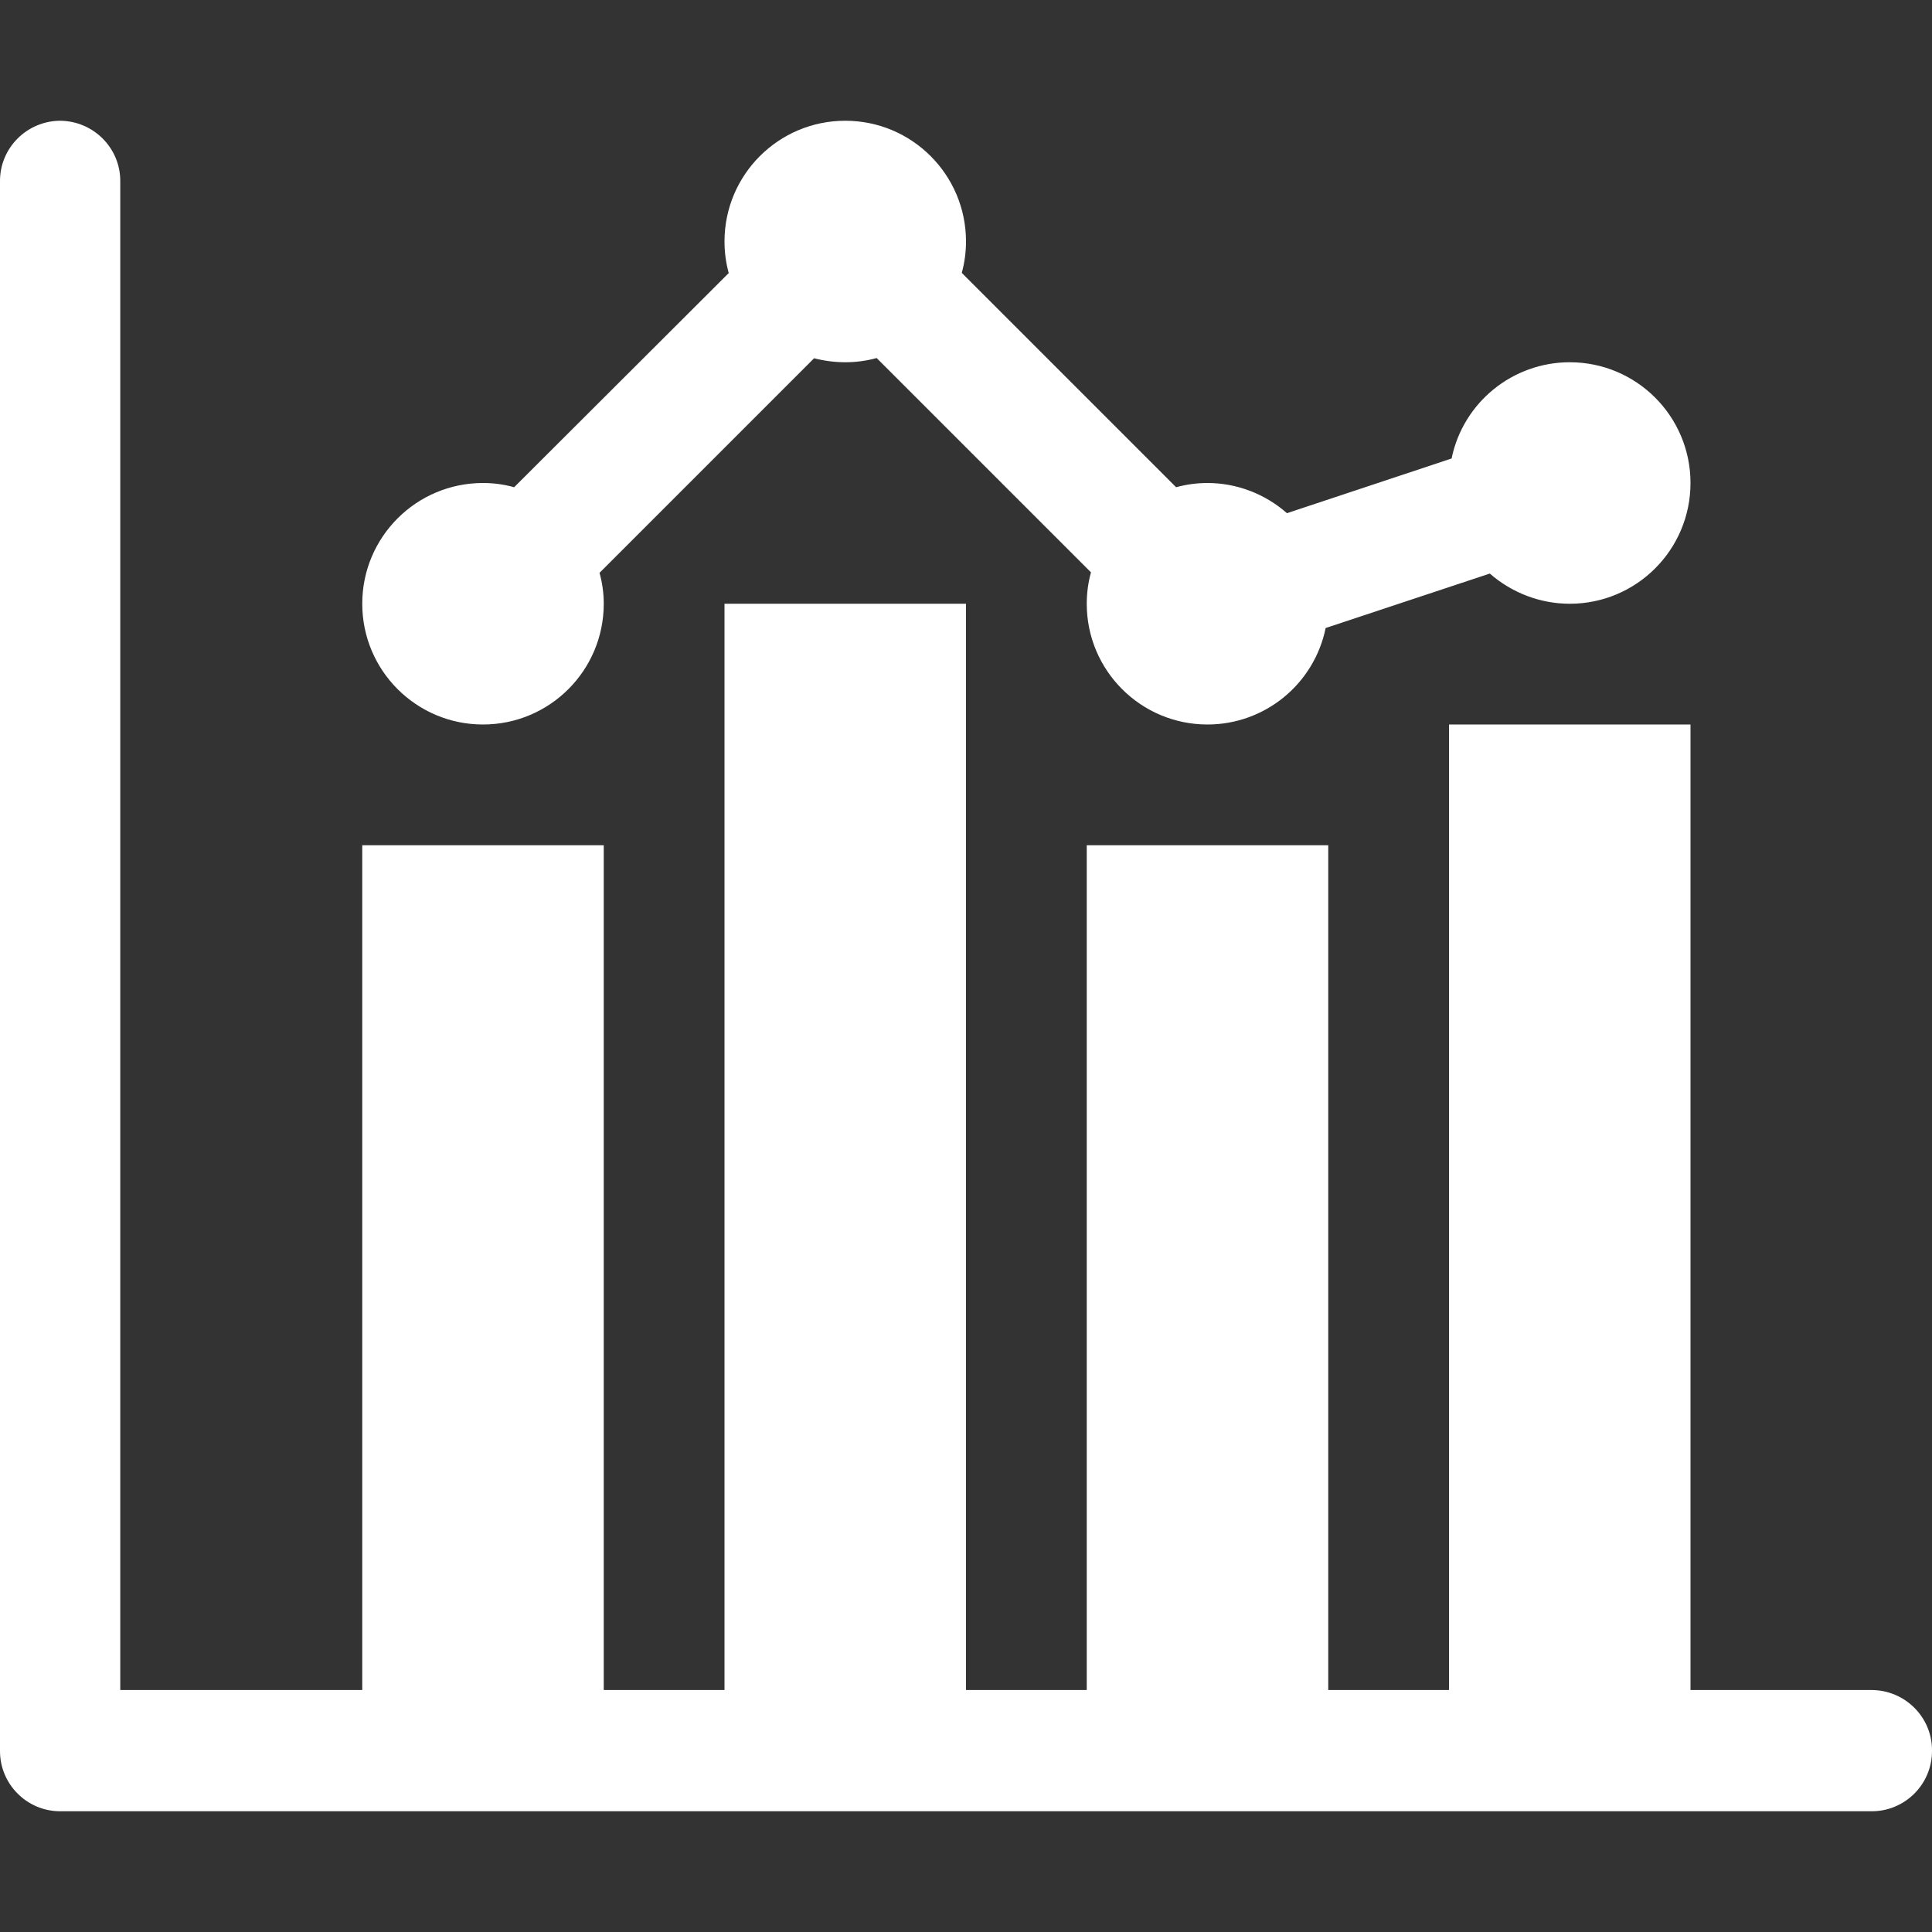 <?xml version="1.0" encoding="UTF-8"?>
<svg xmlns="http://www.w3.org/2000/svg" xmlns:xlink="http://www.w3.org/1999/xlink" width="32" height="32" viewBox="0 0 32 32" version="1.1">
<rect x="0" y="0" width="32" height="32" fill="#333333" stroke="none"/>
<g id="surface1">
<path style=" stroke:none;fill-rule:nonzero;fill:rgb(100%,100%,100%);fill-opacity:1;" d="M 6 14 L 10 14 L 10 28 L 6 28 Z M 6 14 "/>
<path style=" stroke:none;fill-rule:nonzero;fill:rgb(100%,100%,100%);fill-opacity:1;" d="M 12 10 L 16 10 L 16 28 L 12 28 Z M 12 10 "/>
<path style=" stroke:none;fill-rule:nonzero;fill:rgb(100%,100%,100%);fill-opacity:1;" d="M 18 14 L 22 14 L 22 28 L 18 28 Z M 18 14 "/>
<path style=" stroke:none;fill-rule:nonzero;fill:rgb(100%,100%,100%);fill-opacity:1;" d="M 24 12 L 28 12 L 28 28 L 24 28 Z M 24 12 "/>
<path style=" stroke:none;fill-rule:nonzero;fill:rgb(100%,100%,100%);fill-opacity:1;" d="M 0.988 2 C 0.441 2.008 -0.004 2.453 0 3.004 L 0 28.996 C -0.004 29.547 0.441 29.996 0.988 30 L 30.996 30 C 31.551 30.004 32.004 29.551 32 28.996 C 32.004 28.441 31.551 27.992 30.996 27.992 L 1.992 27.992 L 1.992 3.004 C 1.996 2.449 1.543 2 0.988 2 Z M 0.988 2 "/>
<path style=" stroke:none;fill-rule:evenodd;fill:rgb(100%,100%,100%);fill-opacity:1;" d="M 14 2 C 12.895 2 12 2.895 12 4 C 12 4.176 12.023 4.352 12.07 4.523 L 8.516 8.07 C 8.348 8.023 8.176 8 8 8 C 6.895 8 6 8.895 6 10 C 6 11.105 6.895 12 8 12 C 9.105 12 10 11.105 10 10 C 10 9.828 9.977 9.656 9.93 9.488 L 13.484 5.934 C 13.652 5.977 13.828 6 14 6 C 14.176 6 14.352 5.977 14.52 5.93 L 18.07 9.48 C 18.023 9.648 18 9.824 18 10 C 18 11.105 18.895 12 20 12 C 20.949 12 21.766 11.332 21.957 10.402 L 24.676 9.5 C 25.043 9.82 25.512 10 26 10 C 27.105 10 28 9.105 28 8 C 28 6.895 27.105 6 26 6 C 25.055 6 24.234 6.664 24.043 7.594 L 21.316 8.5 C 20.953 8.18 20.484 8 20 8 C 19.824 8 19.652 8.023 19.48 8.07 L 15.93 4.52 C 15.977 4.348 16 4.176 16 4 C 16 2.895 15.105 2 14 2 Z M 14 2 "/>
</g>
</svg>

